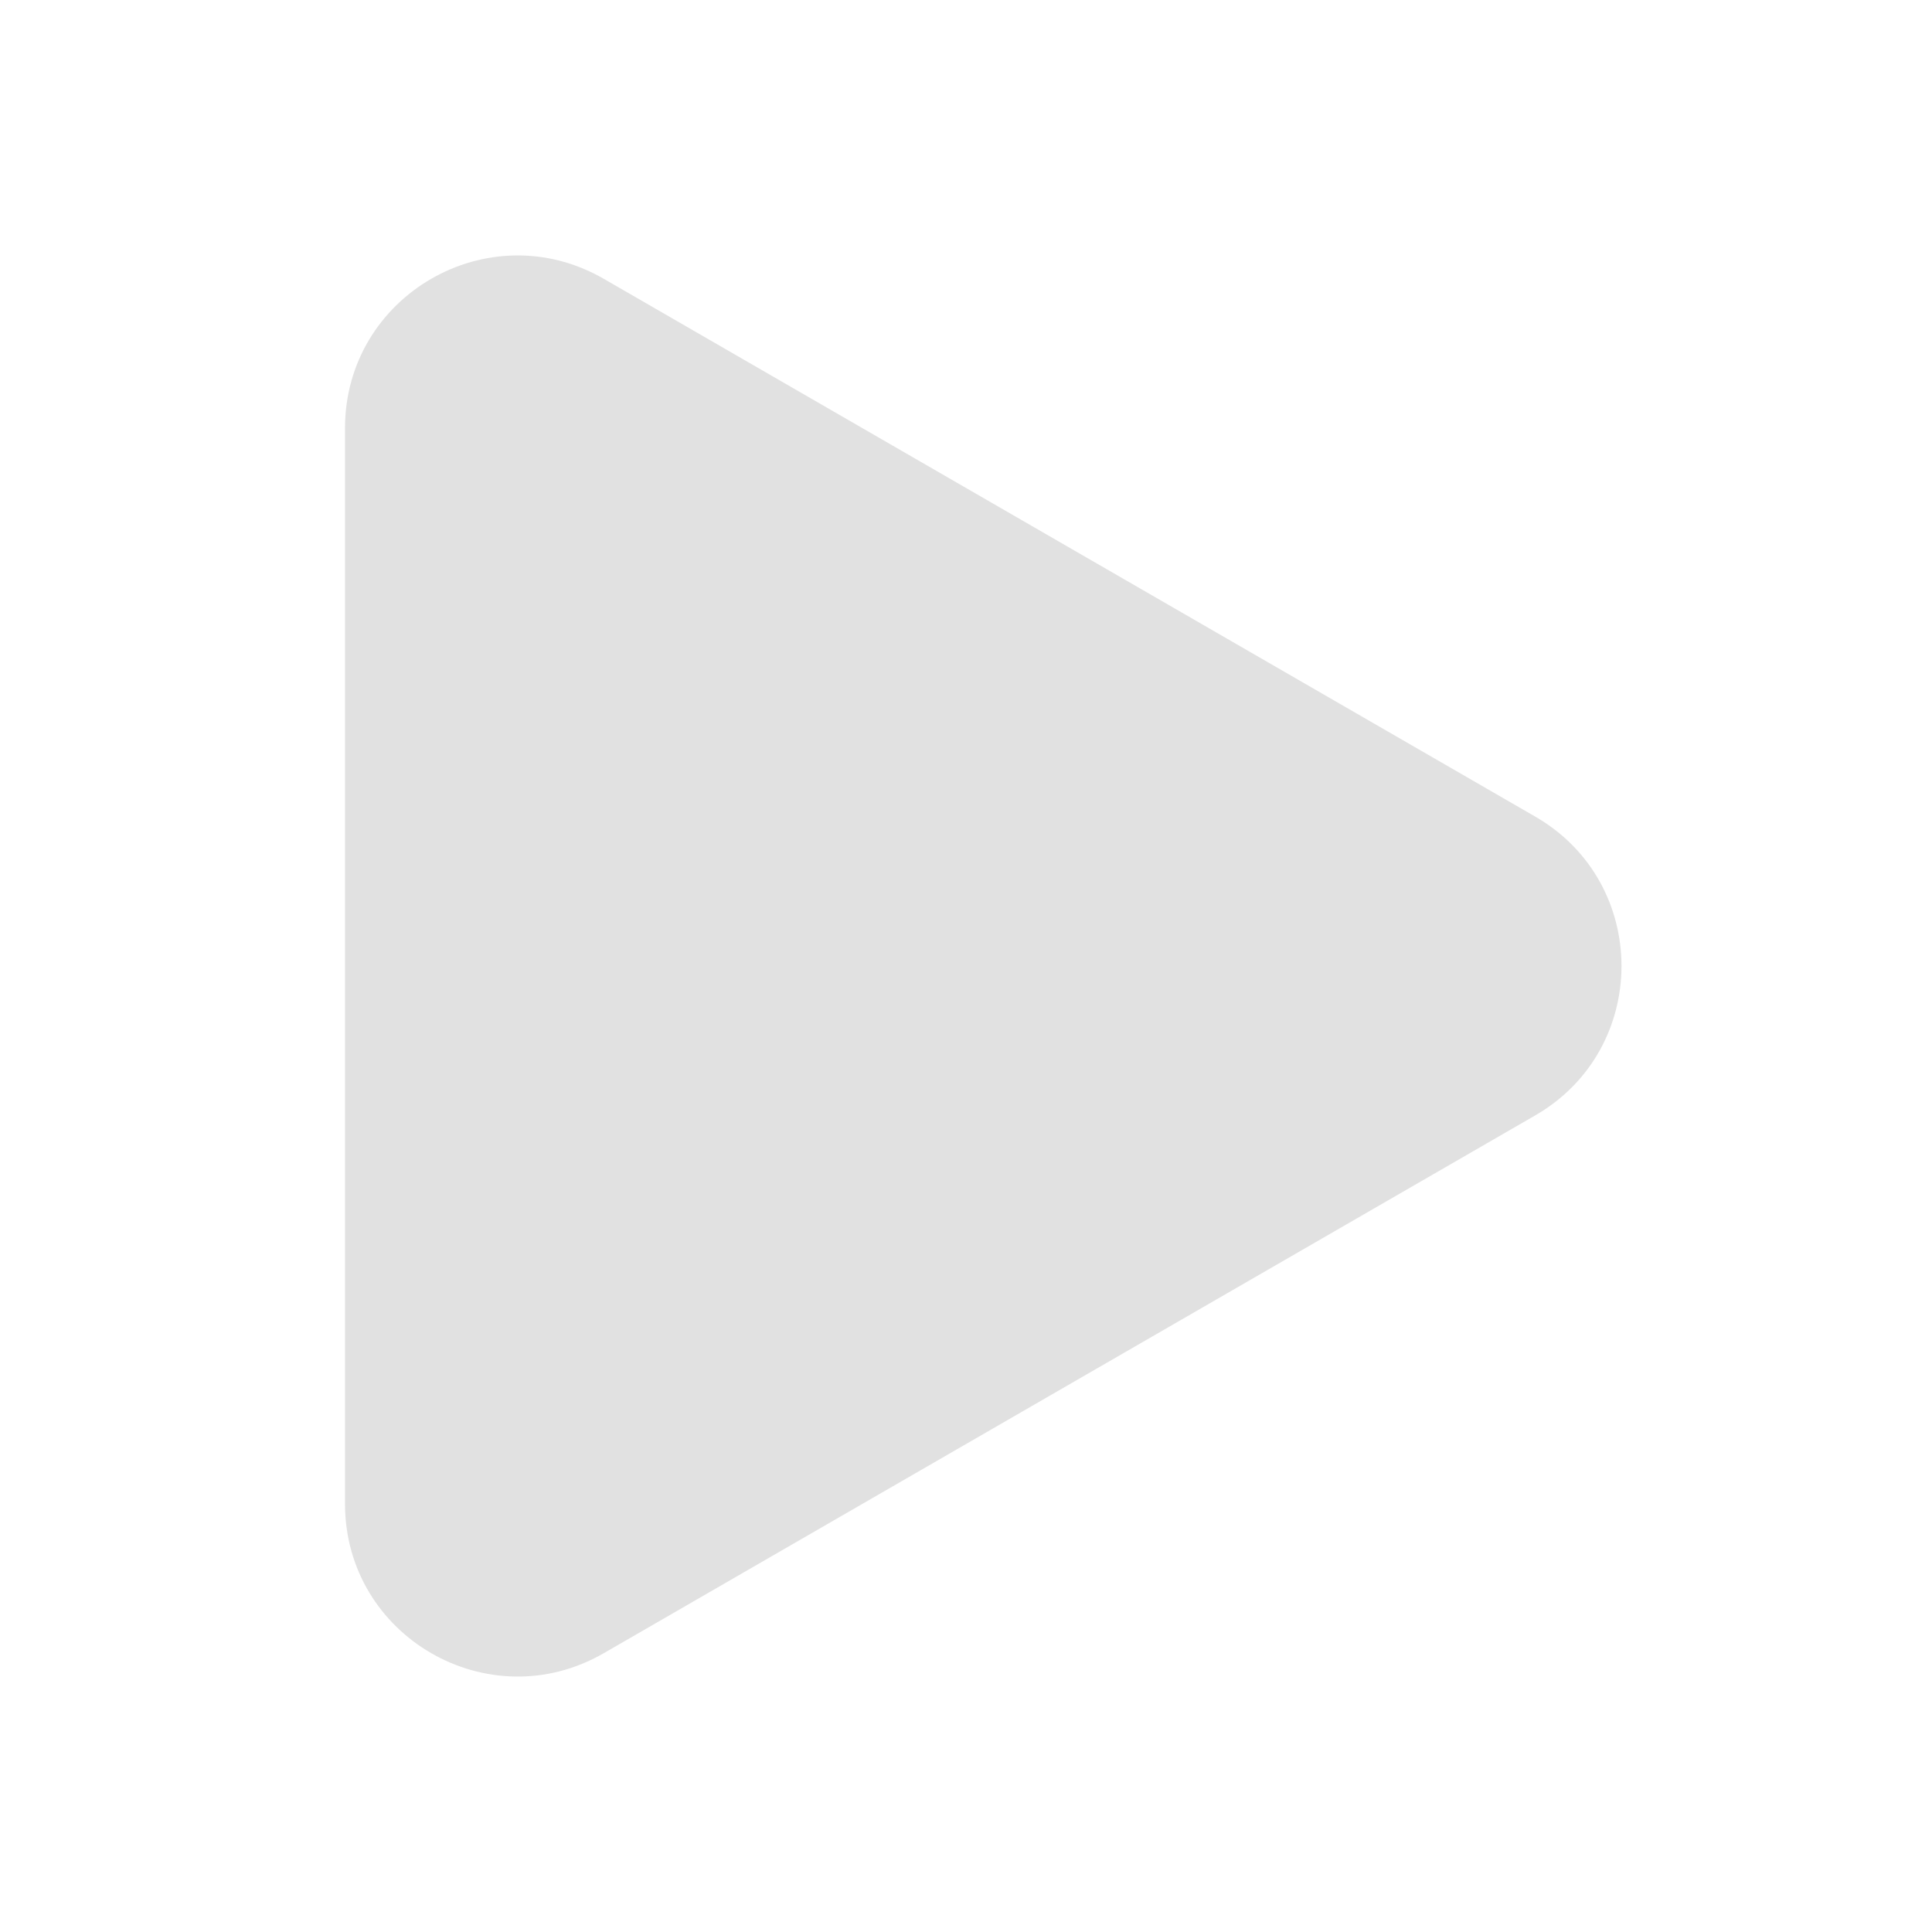 <svg width="56" height="56" viewBox="0 0 56 56" fill="none" xmlns="http://www.w3.org/2000/svg">
<path d="M44.5 23.67C47.833 25.594 47.833 30.406 44.5 32.33L17.5 47.919C14.167 49.843 10 47.437 10 43.588V12.412C10 8.562 14.167 6.157 17.5 8.081L44.5 23.67Z" fill="#E1E1E1"/>
</svg>
